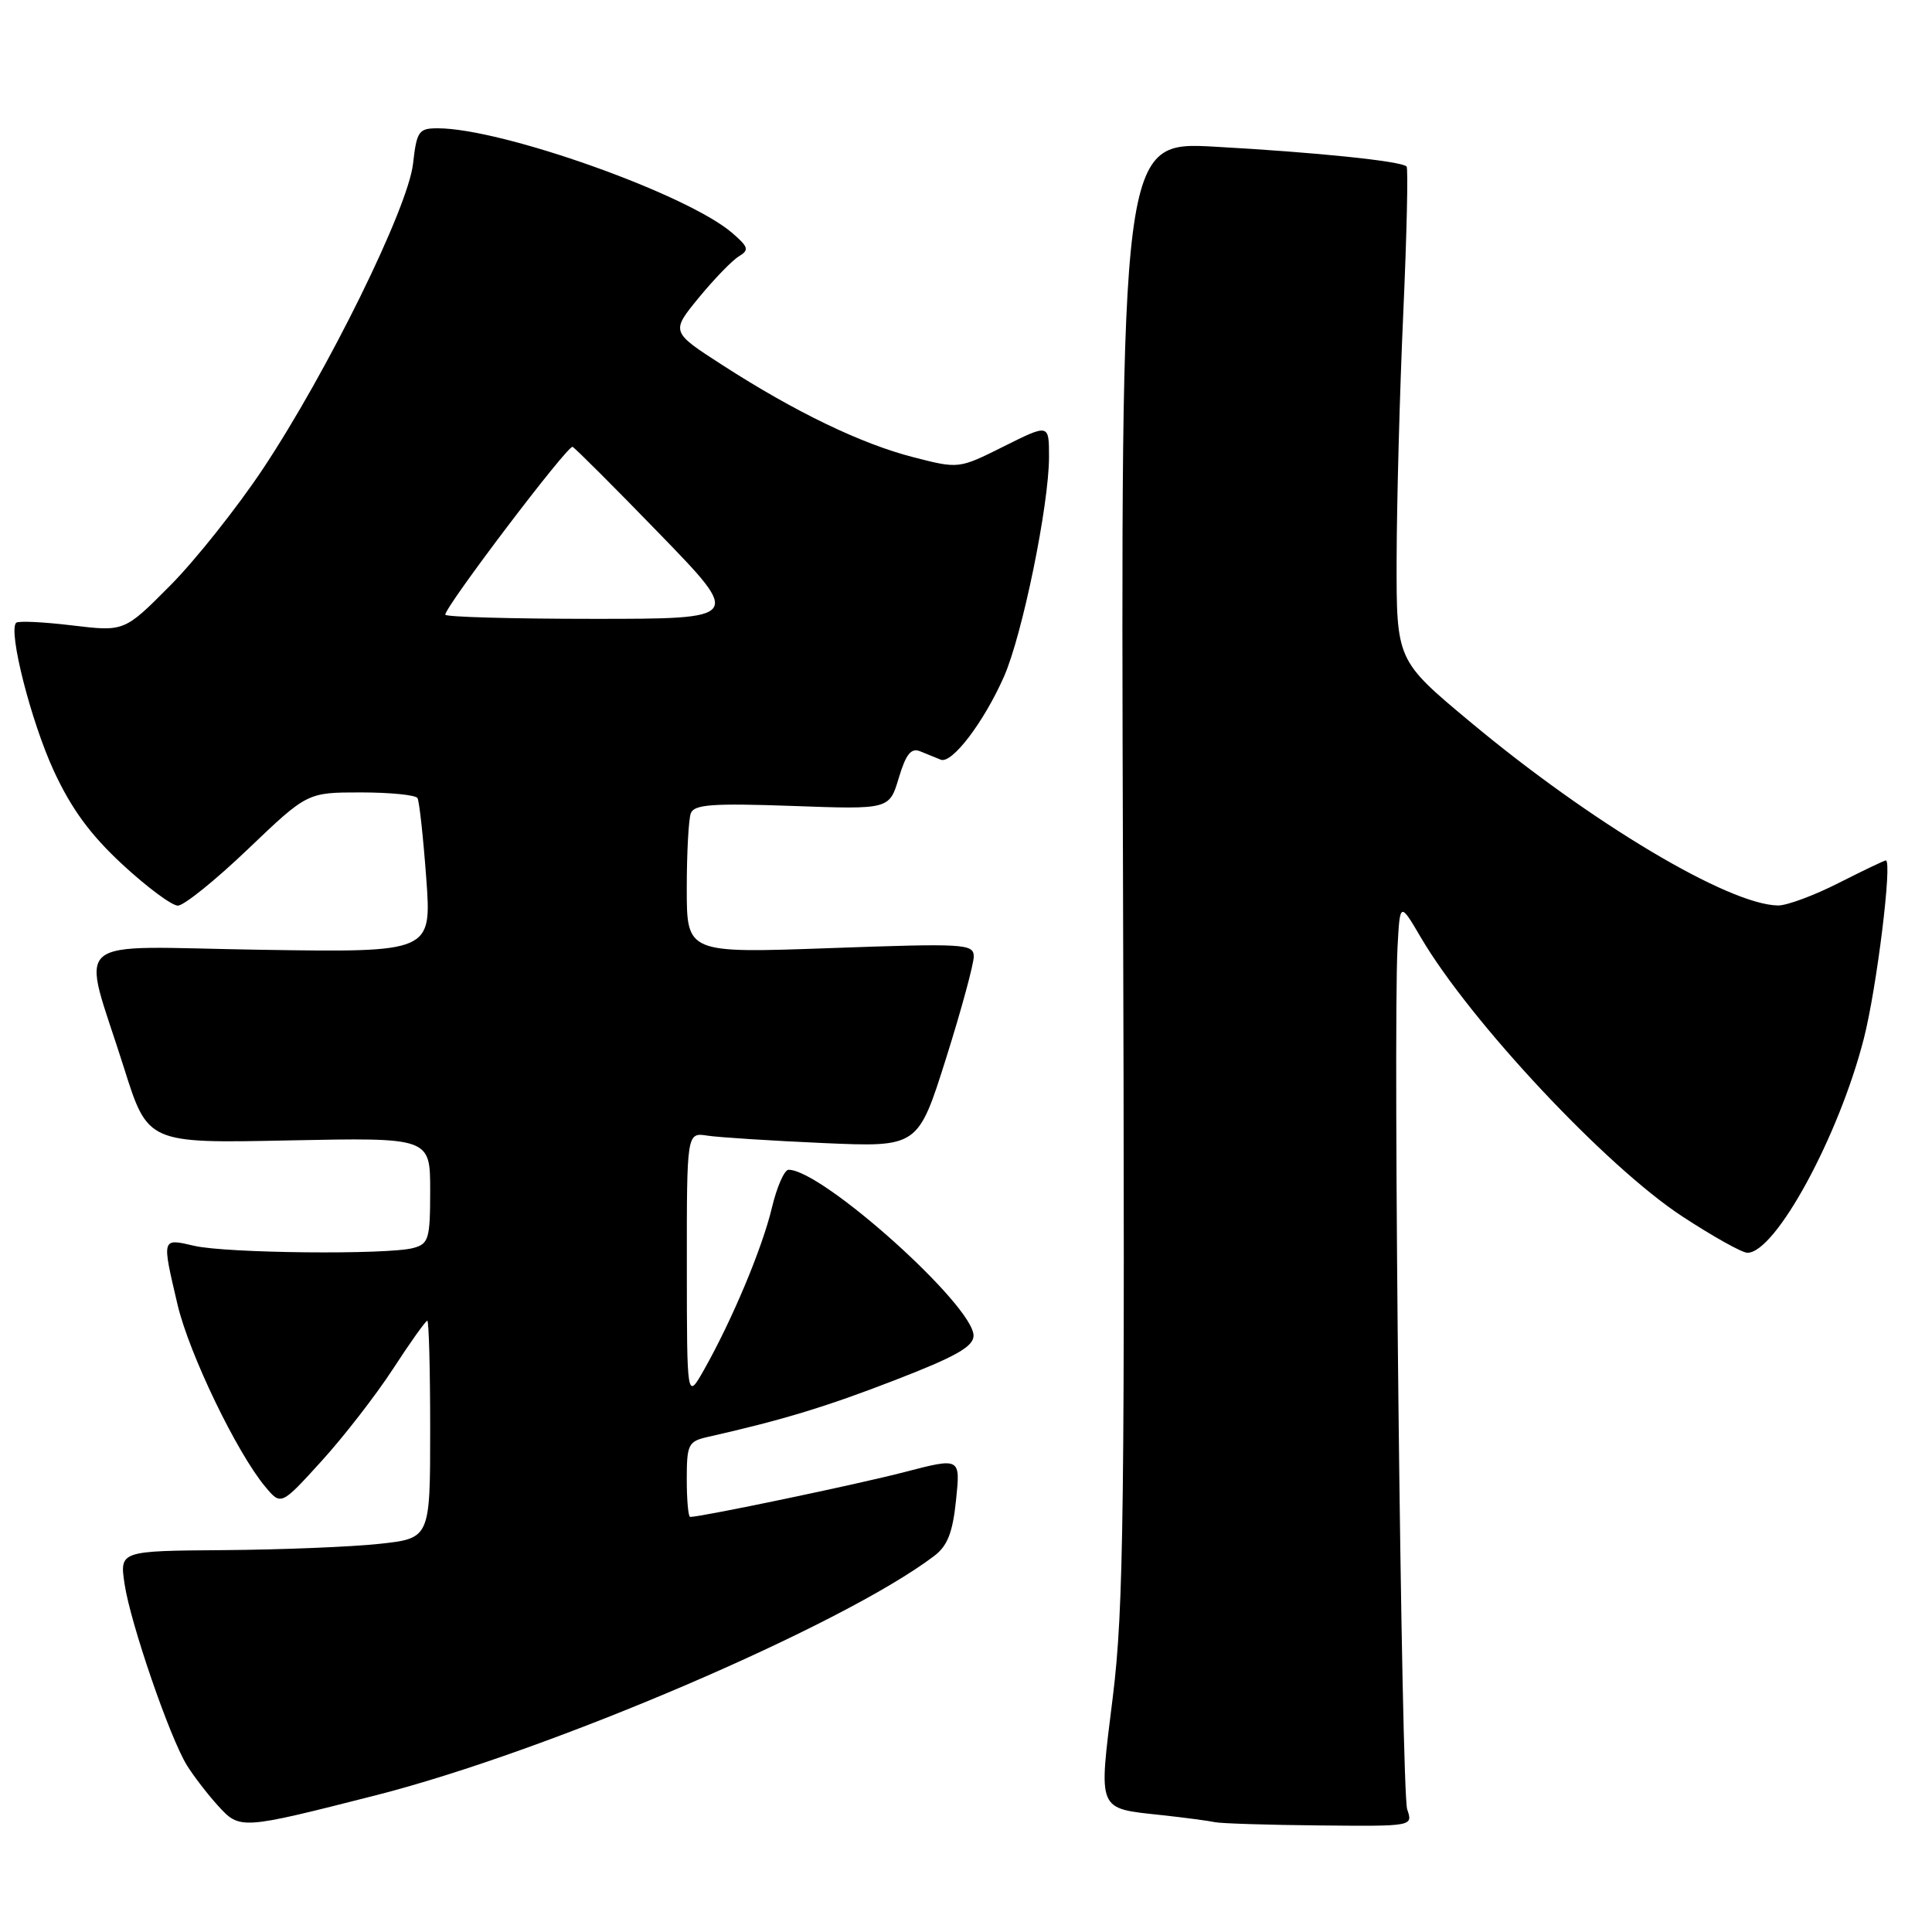 <?xml version="1.0" encoding="UTF-8" standalone="no"?>
<!DOCTYPE svg PUBLIC "-//W3C//DTD SVG 1.1//EN" "http://www.w3.org/Graphics/SVG/1.1/DTD/svg11.dtd" >
<svg xmlns="http://www.w3.org/2000/svg" xmlns:xlink="http://www.w3.org/1999/xlink" version="1.1" viewBox="0 0 256 256">
 <g >
 <path fill="currentColor"
d=" M 49.74 237.90 C 72.75 232.05 111.69 215.36 123.80 206.16 C 125.55 204.83 126.24 203.07 126.68 198.77 C 127.27 193.13 127.27 193.13 119.88 195.05 C 113.73 196.66 92.96 201.00 91.45 201.00 C 91.20 201.00 91.00 198.76 91.00 196.02 C 91.00 191.40 91.20 190.99 93.75 190.41 C 103.66 188.17 109.37 186.44 118.57 182.88 C 126.65 179.76 129.00 178.43 129.00 176.98 C 129.00 172.98 108.96 155.00 104.49 155.00 C 103.93 155.00 102.94 157.27 102.28 160.03 C 101.01 165.38 97.02 174.89 93.29 181.50 C 91.02 185.50 91.02 185.50 91.01 167.78 C 91.00 150.05 91.00 150.05 93.75 150.48 C 95.26 150.71 102.16 151.15 109.07 151.46 C 121.64 152.01 121.64 152.01 125.35 140.26 C 127.39 133.79 129.04 127.70 129.03 126.72 C 129.00 125.06 127.79 124.99 110.00 125.63 C 91.00 126.31 91.00 126.31 91.00 117.74 C 91.00 113.02 91.24 108.53 91.54 107.75 C 91.99 106.59 94.47 106.42 104.96 106.79 C 117.84 107.26 117.84 107.26 119.09 103.09 C 120.04 99.92 120.72 99.07 121.92 99.55 C 122.79 99.91 124.02 100.40 124.65 100.66 C 126.12 101.27 130.35 95.72 133.03 89.66 C 135.46 84.17 139.00 66.91 139.00 60.54 C 139.00 56.16 139.00 56.16 133.03 59.14 C 127.05 62.13 127.05 62.13 121.05 60.59 C 114.11 58.81 105.37 54.60 95.70 48.36 C 88.89 43.97 88.89 43.97 92.59 39.45 C 94.63 36.97 97.02 34.50 97.90 33.97 C 99.30 33.12 99.19 32.74 97.00 30.85 C 91.01 25.70 66.53 17.00 58.00 17.00 C 55.48 17.00 55.22 17.37 54.73 21.69 C 54.07 27.57 43.37 49.31 34.81 62.17 C 31.39 67.30 25.87 74.25 22.54 77.60 C 16.48 83.70 16.48 83.70 9.56 82.87 C 5.75 82.41 2.41 82.25 2.14 82.52 C 1.06 83.61 4.09 95.54 7.12 102.12 C 9.45 107.17 11.97 110.61 16.23 114.55 C 19.47 117.55 22.77 120.00 23.57 120.00 C 24.37 120.00 28.55 116.63 32.87 112.50 C 40.72 105.00 40.72 105.00 47.80 105.00 C 51.70 105.00 55.08 105.34 55.32 105.75 C 55.56 106.16 56.08 110.93 56.48 116.35 C 57.20 126.20 57.20 126.20 34.58 125.85 C 8.52 125.45 10.76 123.52 16.42 141.47 C 19.58 151.50 19.58 151.50 38.29 151.11 C 57.00 150.73 57.00 150.73 57.00 157.75 C 57.00 164.18 56.81 164.82 54.75 165.37 C 51.34 166.28 30.01 166.07 25.75 165.08 C 21.39 164.07 21.43 163.94 23.53 172.89 C 25.07 179.40 31.38 192.49 35.15 197.00 C 37.24 199.50 37.24 199.50 42.58 193.63 C 45.51 190.41 49.79 184.90 52.08 181.38 C 54.36 177.87 56.41 175.00 56.62 175.00 C 56.83 175.00 57.00 181.49 57.00 189.42 C 57.00 203.84 57.00 203.84 50.25 204.57 C 46.54 204.97 37.28 205.34 29.68 205.40 C 15.85 205.50 15.85 205.50 16.51 209.91 C 17.29 215.11 22.49 230.23 24.77 233.92 C 25.65 235.34 27.50 237.74 28.88 239.26 C 31.79 242.45 31.86 242.45 49.74 237.90 Z  M 186.46 239.75 C 185.69 237.53 184.57 137.11 185.18 125.50 C 185.50 119.50 185.50 119.50 188.29 124.25 C 194.83 135.37 212.81 154.56 222.88 161.16 C 226.94 163.82 230.83 166.00 231.54 166.00 C 235.27 166.00 243.66 150.57 246.97 137.61 C 248.68 130.93 250.77 113.98 249.88 114.01 C 249.67 114.02 246.85 115.37 243.61 117.01 C 240.37 118.66 236.77 119.99 235.61 119.98 C 229.07 119.90 210.84 109.04 194.77 95.62 C 185.03 87.50 185.03 87.50 185.06 74.00 C 185.08 66.58 185.47 51.95 185.94 41.50 C 186.41 31.05 186.60 22.30 186.38 22.06 C 185.70 21.35 174.36 20.18 161.00 19.44 C 148.50 18.74 148.50 18.74 148.80 115.12 C 149.07 200.08 148.91 213.08 147.45 224.88 C 145.55 240.19 145.29 239.57 153.99 240.52 C 157.02 240.85 160.18 241.27 161.00 241.45 C 161.82 241.62 168.06 241.82 174.87 241.88 C 187.23 242.00 187.23 242.00 186.46 239.75 Z  M 59.00 81.45 C 59.00 80.35 75.25 58.92 75.87 59.21 C 76.21 59.37 81.41 64.56 87.41 70.75 C 98.32 82.00 98.32 82.00 78.66 82.00 C 67.85 82.00 59.00 81.75 59.00 81.45 Z "/>
</g>
</svg>